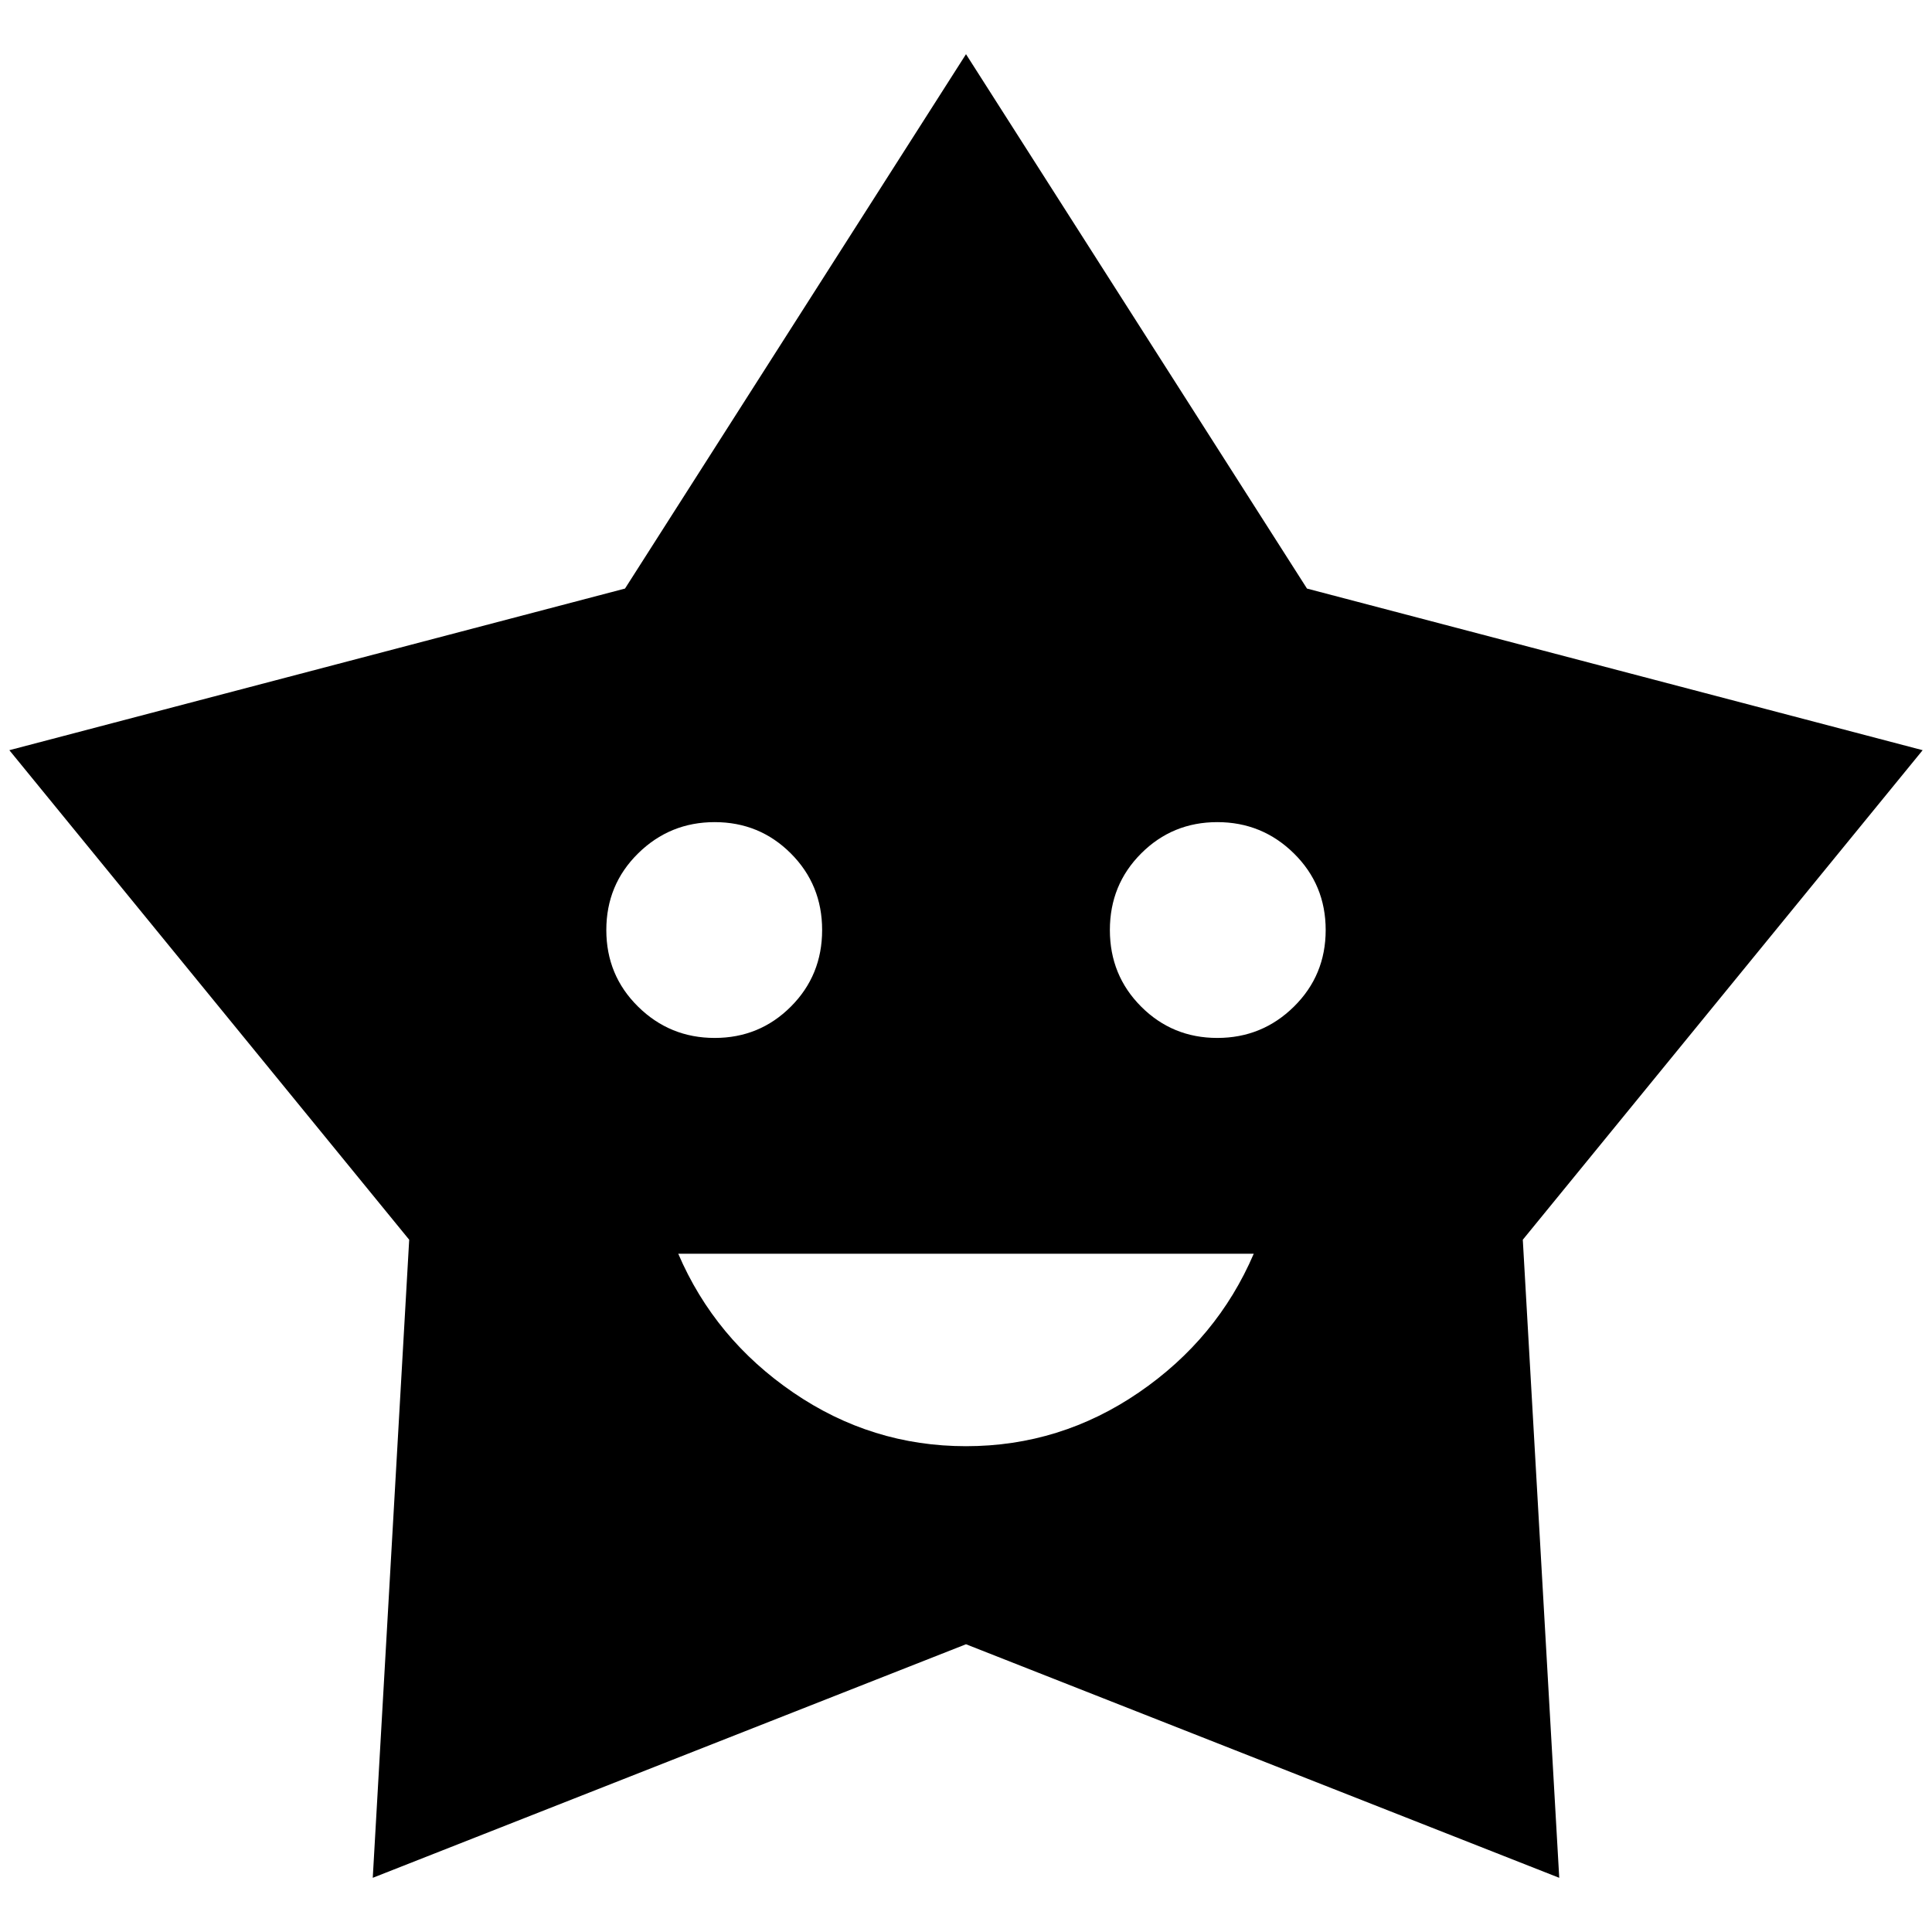 <?xml version="1.0" standalone="no"?>
<!DOCTYPE svg PUBLIC "-//W3C//DTD SVG 1.1//EN" "http://www.w3.org/Graphics/SVG/1.1/DTD/svg11.dtd" >
<svg xmlns="http://www.w3.org/2000/svg" xmlns:xlink="http://www.w3.org/1999/xlink" version="1.1" width="2048" height="2048" viewBox="-10 0 2068 2048">
   <path fill="currentColor"
d="M1024 48l-365 572l-659 173l428 524l-39 683l635 -250l635 250l-39 -683l428 -524l-659 -173zM755 870q48 0 81.5 33.5t33.5 82t-33.5 82t-81.5 33.5t-82 -33.5t-34 -82t34 -82t82 -33.5zM1293 870q48 0 82 33.5t34 82t-34 82t-82 33.5t-81.5 -33.5t-33.5 -82t33.5 -82
t81.5 -33.5zM716 1332h616q-39 91 -123 148.5t-185 57.5t-185 -57.5t-123 -148.5z" />
</svg>
